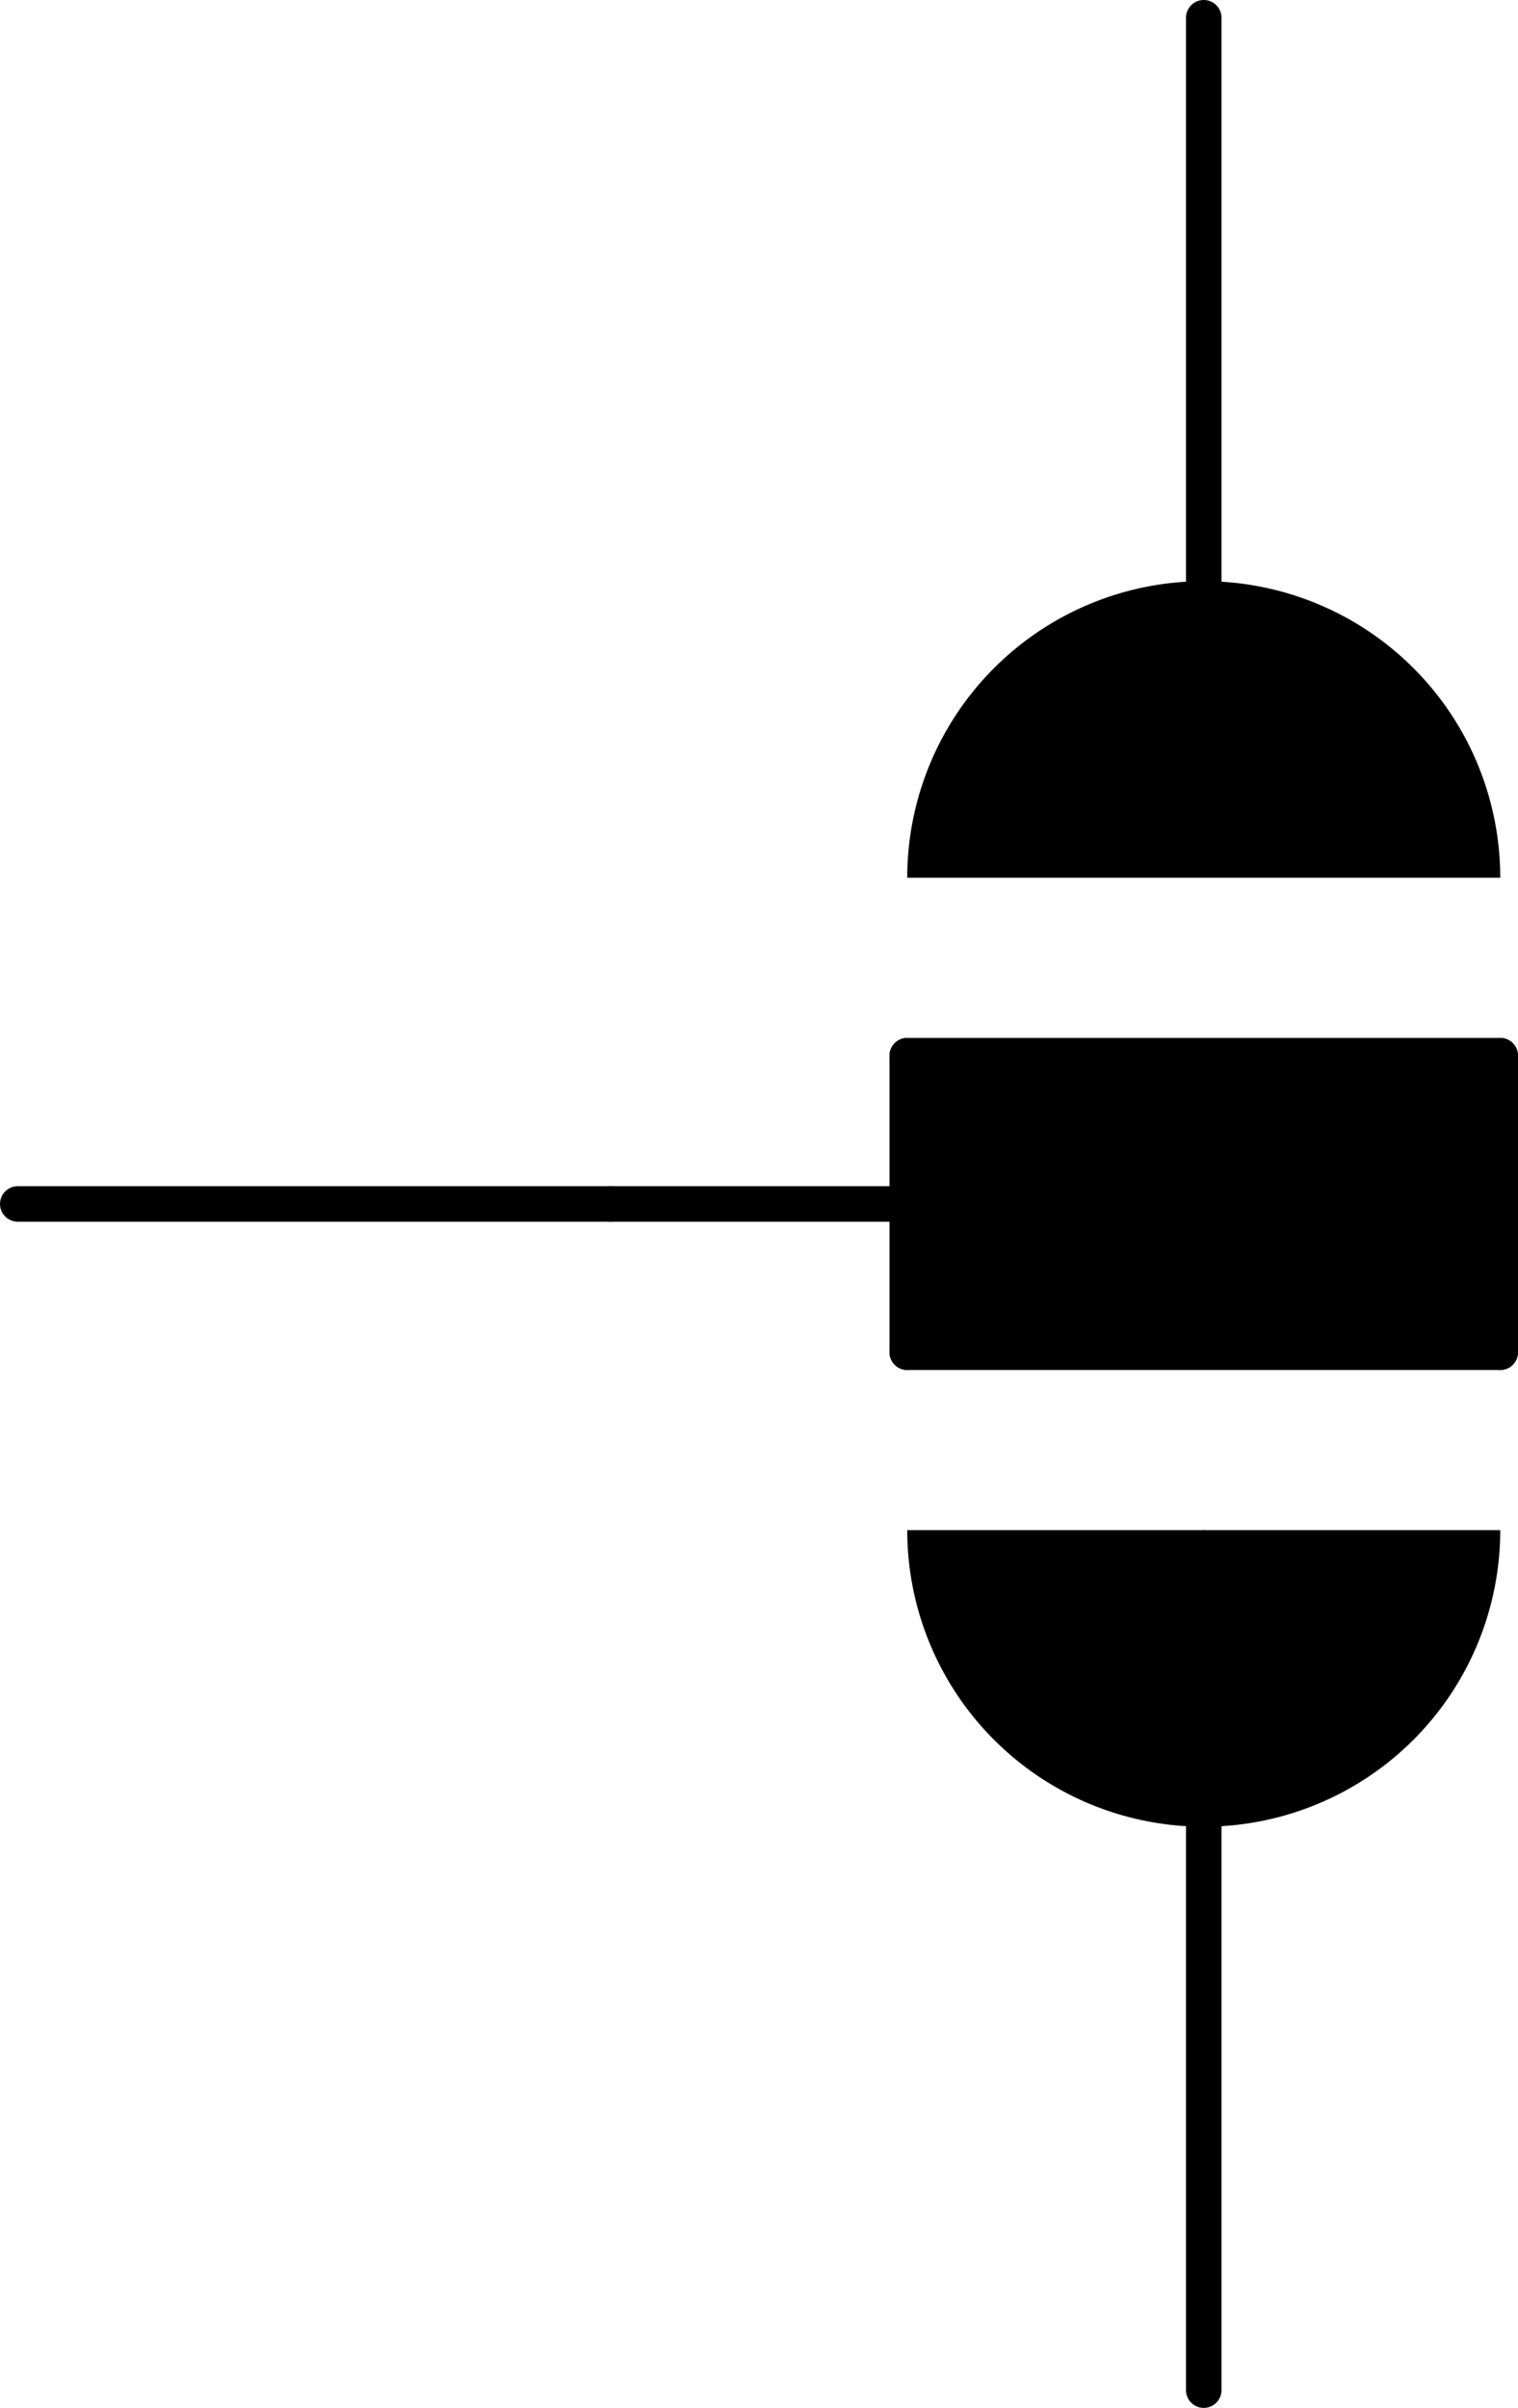 <?xml version='1.0' encoding='UTF-8' standalone='no'?>
<!-- Created with Fritzing (http://www.fritzing.org/) -->
<svg xmlns:svg='http://www.w3.org/2000/svg' xmlns='http://www.w3.org/2000/svg' version='1.2' baseProfile='tiny' x='0in' y='0in' width='0.256in' height='0.406in' viewBox='0 0 6.502 10.312' >
<g id='schematic'>
<path fill='none' d='M4.521,6.553 A0.635,0.635 0 1 0 5.791,6.553' stroke-width='1.27' stroke='#000000' />
<path fill='none' d='M4.521,3.759 A0.635,0.635 0 1 1 5.791,3.759' stroke-width='1.27' stroke='#000000' />
<line x1='6.426' y1='5.791' x2='3.886' y2='5.791' stroke='#000000' stroke-width='0.152' stroke-linecap='round'/>
<line x1='3.886' y1='5.791' x2='3.886' y2='5.156' stroke='#000000' stroke-width='0.152' stroke-linecap='round'/>
<line x1='3.886' y1='5.156' x2='3.886' y2='4.521' stroke='#000000' stroke-width='0.152' stroke-linecap='round'/>
<line x1='3.886' y1='4.521' x2='6.426' y2='4.521' stroke='#000000' stroke-width='0.152' stroke-linecap='round'/>
<line x1='6.426' y1='4.521' x2='6.426' y2='5.791' stroke='#000000' stroke-width='0.152' stroke-linecap='round'/>
<line x1='2.616' y1='5.156' x2='3.886' y2='5.156' stroke='#000000' stroke-width='0.152' stroke-linecap='round'/>
<rect x='3.886' y='4.521' width='2.54' height='1.27' stroke='none' stroke-width='0' fill='#000000' stroke-linecap='round'/>
<line id='connector0pin' connectorname='3' x1='5.156' y1='10.236' x2='5.156' y2='7.696' stroke='#000000' stroke-width='0.152' stroke-linecap='round'/>
<rect id='connector0terminal' x='5.156' y='10.236' width='0' height='0' stroke='none' stroke-width='0' fill='none'/>
<line id='connector1pin' connectorname='1' x1='5.156' y1='0.076' x2='5.156' y2='2.616' stroke='#000000' stroke-width='0.152' stroke-linecap='round'/>
<rect id='connector1terminal' x='5.156' y='0.076' width='0' height='0' stroke='none' stroke-width='0' fill='none'/>
<line id='connector2pin' connectorname='2' x1='0.076' y1='5.156' x2='2.616' y2='5.156' stroke='#000000' stroke-width='0.152' stroke-linecap='round'/>
<rect id='connector2terminal' x='0.076' y='5.156' width='0' height='0' stroke='none' stroke-width='0' fill='none'/>
</g>
</svg>